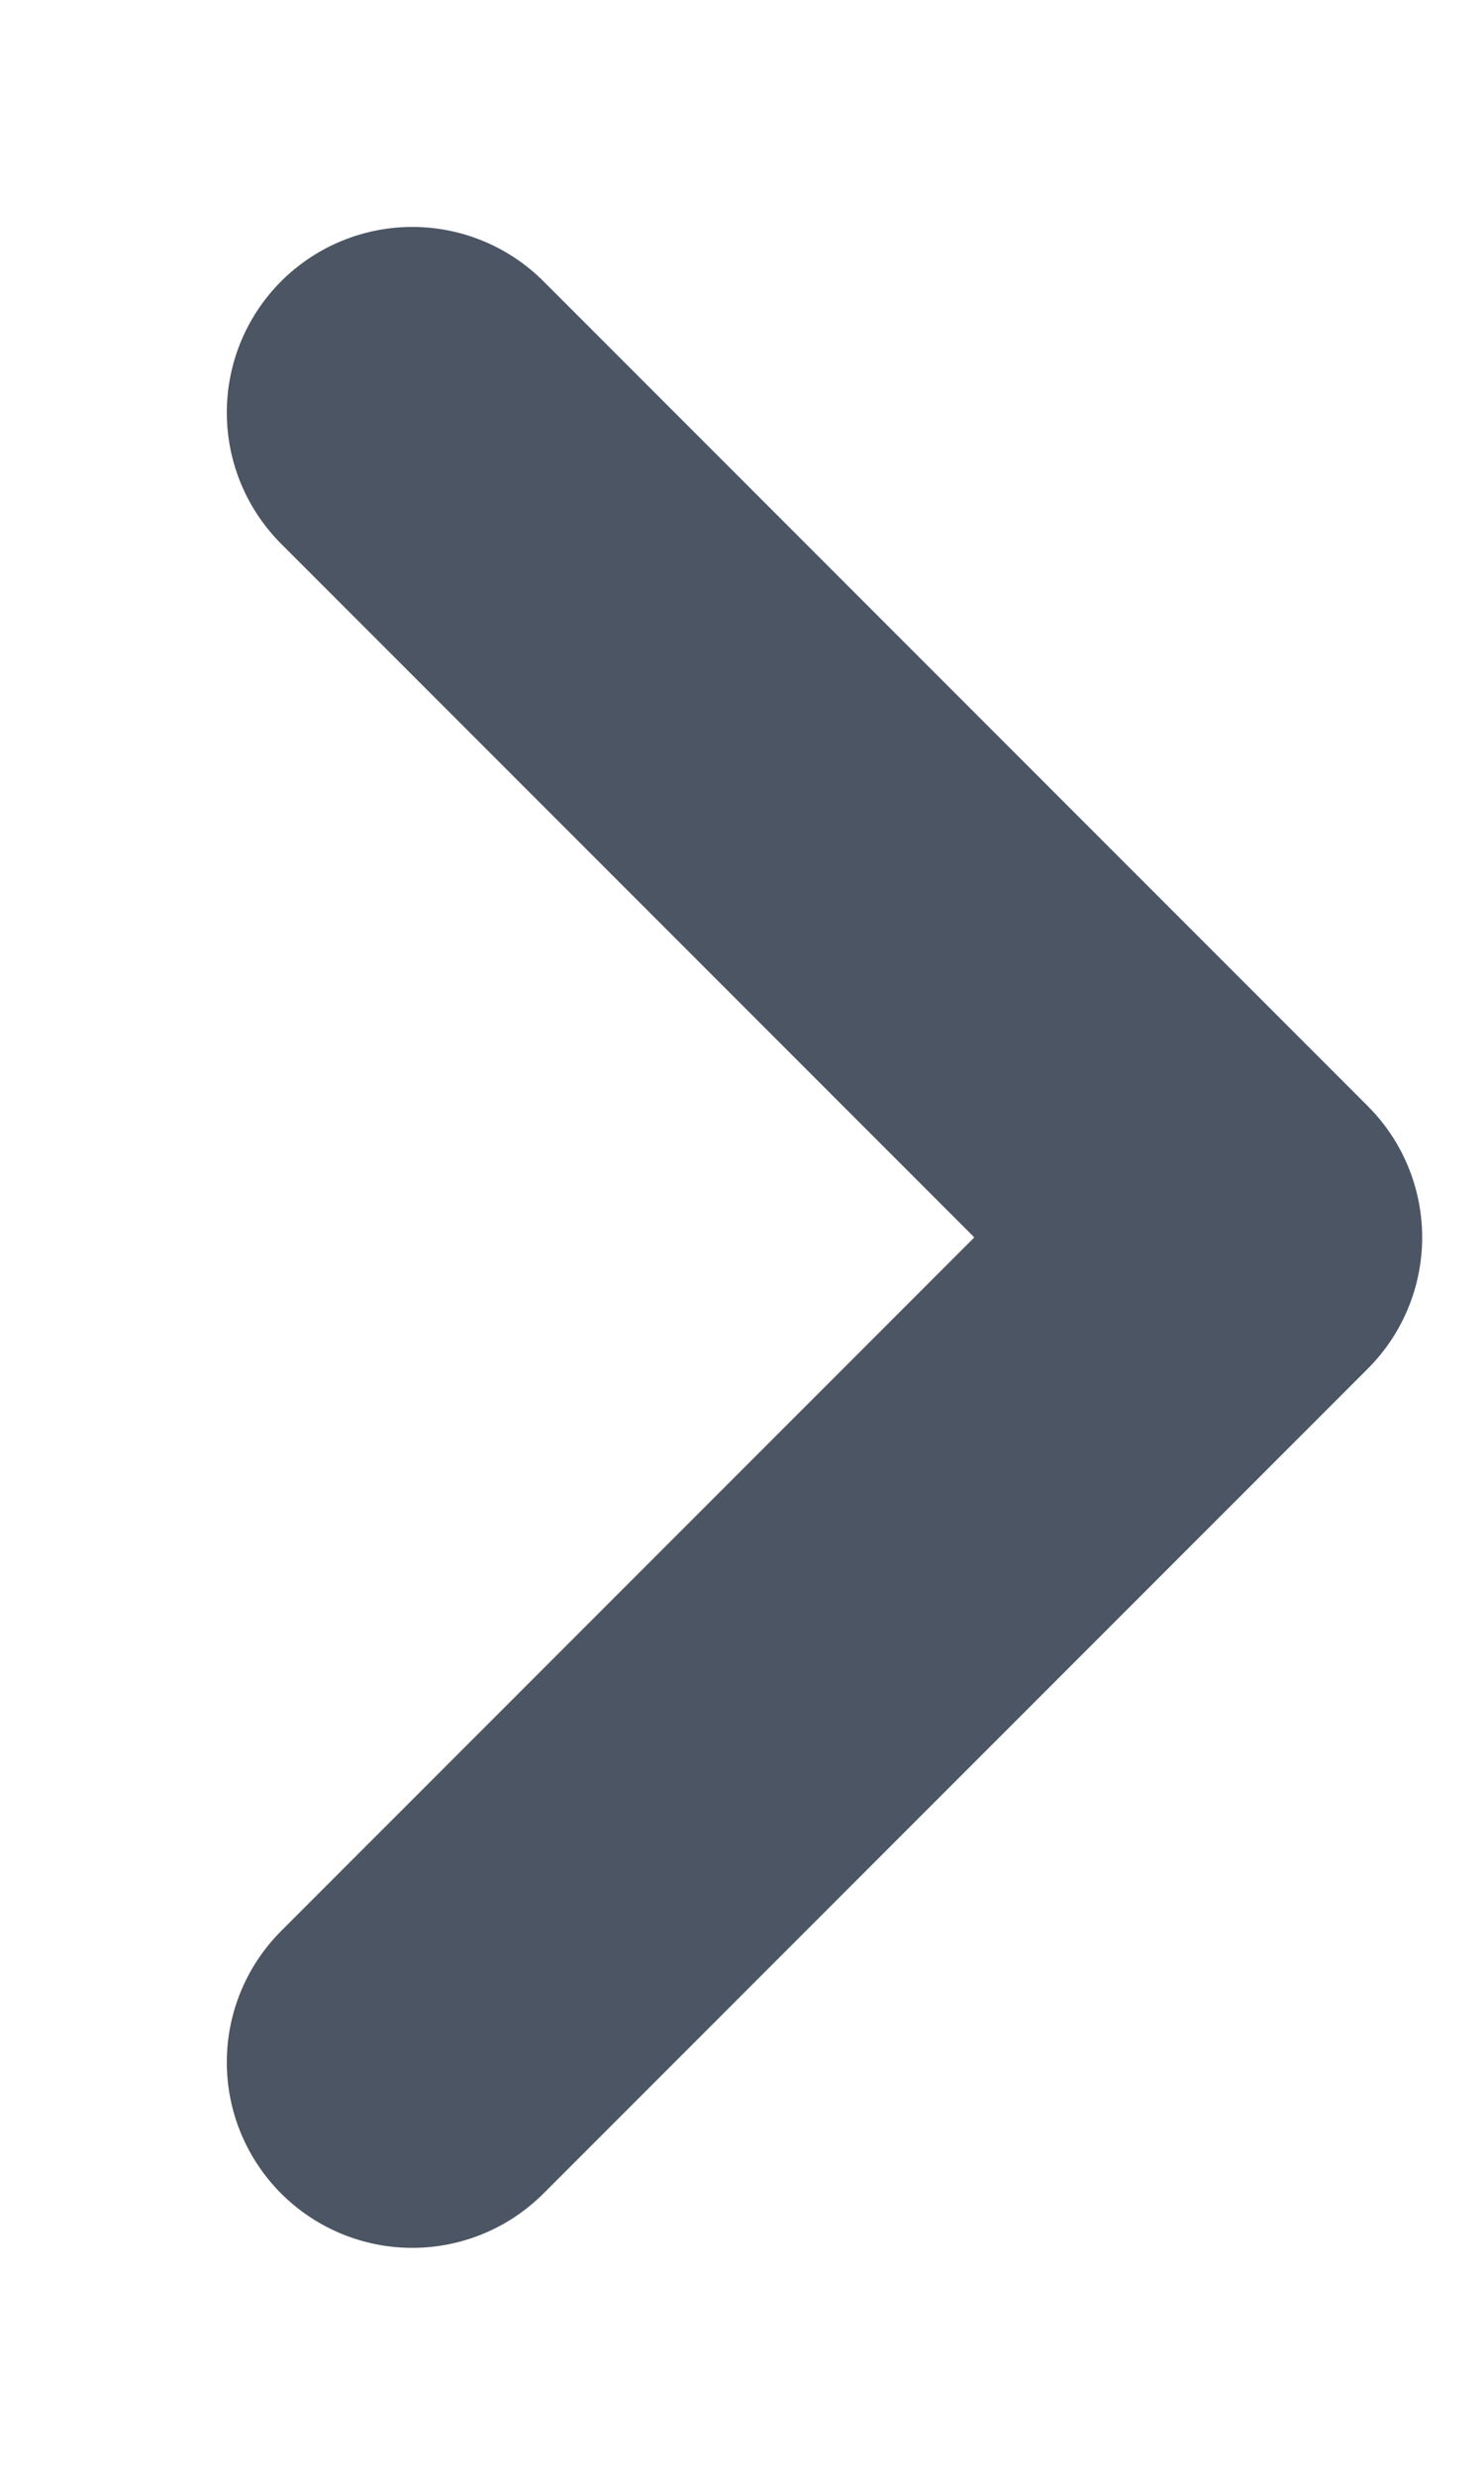 <svg width="6" height="10" viewBox="0 0 6 10" fill="none" xmlns="http://www.w3.org/2000/svg">
<path d="M1.667 1.667L5 5L1.667 8.333" stroke="#4B5563" stroke-width="1.5" stroke-linecap="round" stroke-linejoin="round"/>
</svg>
